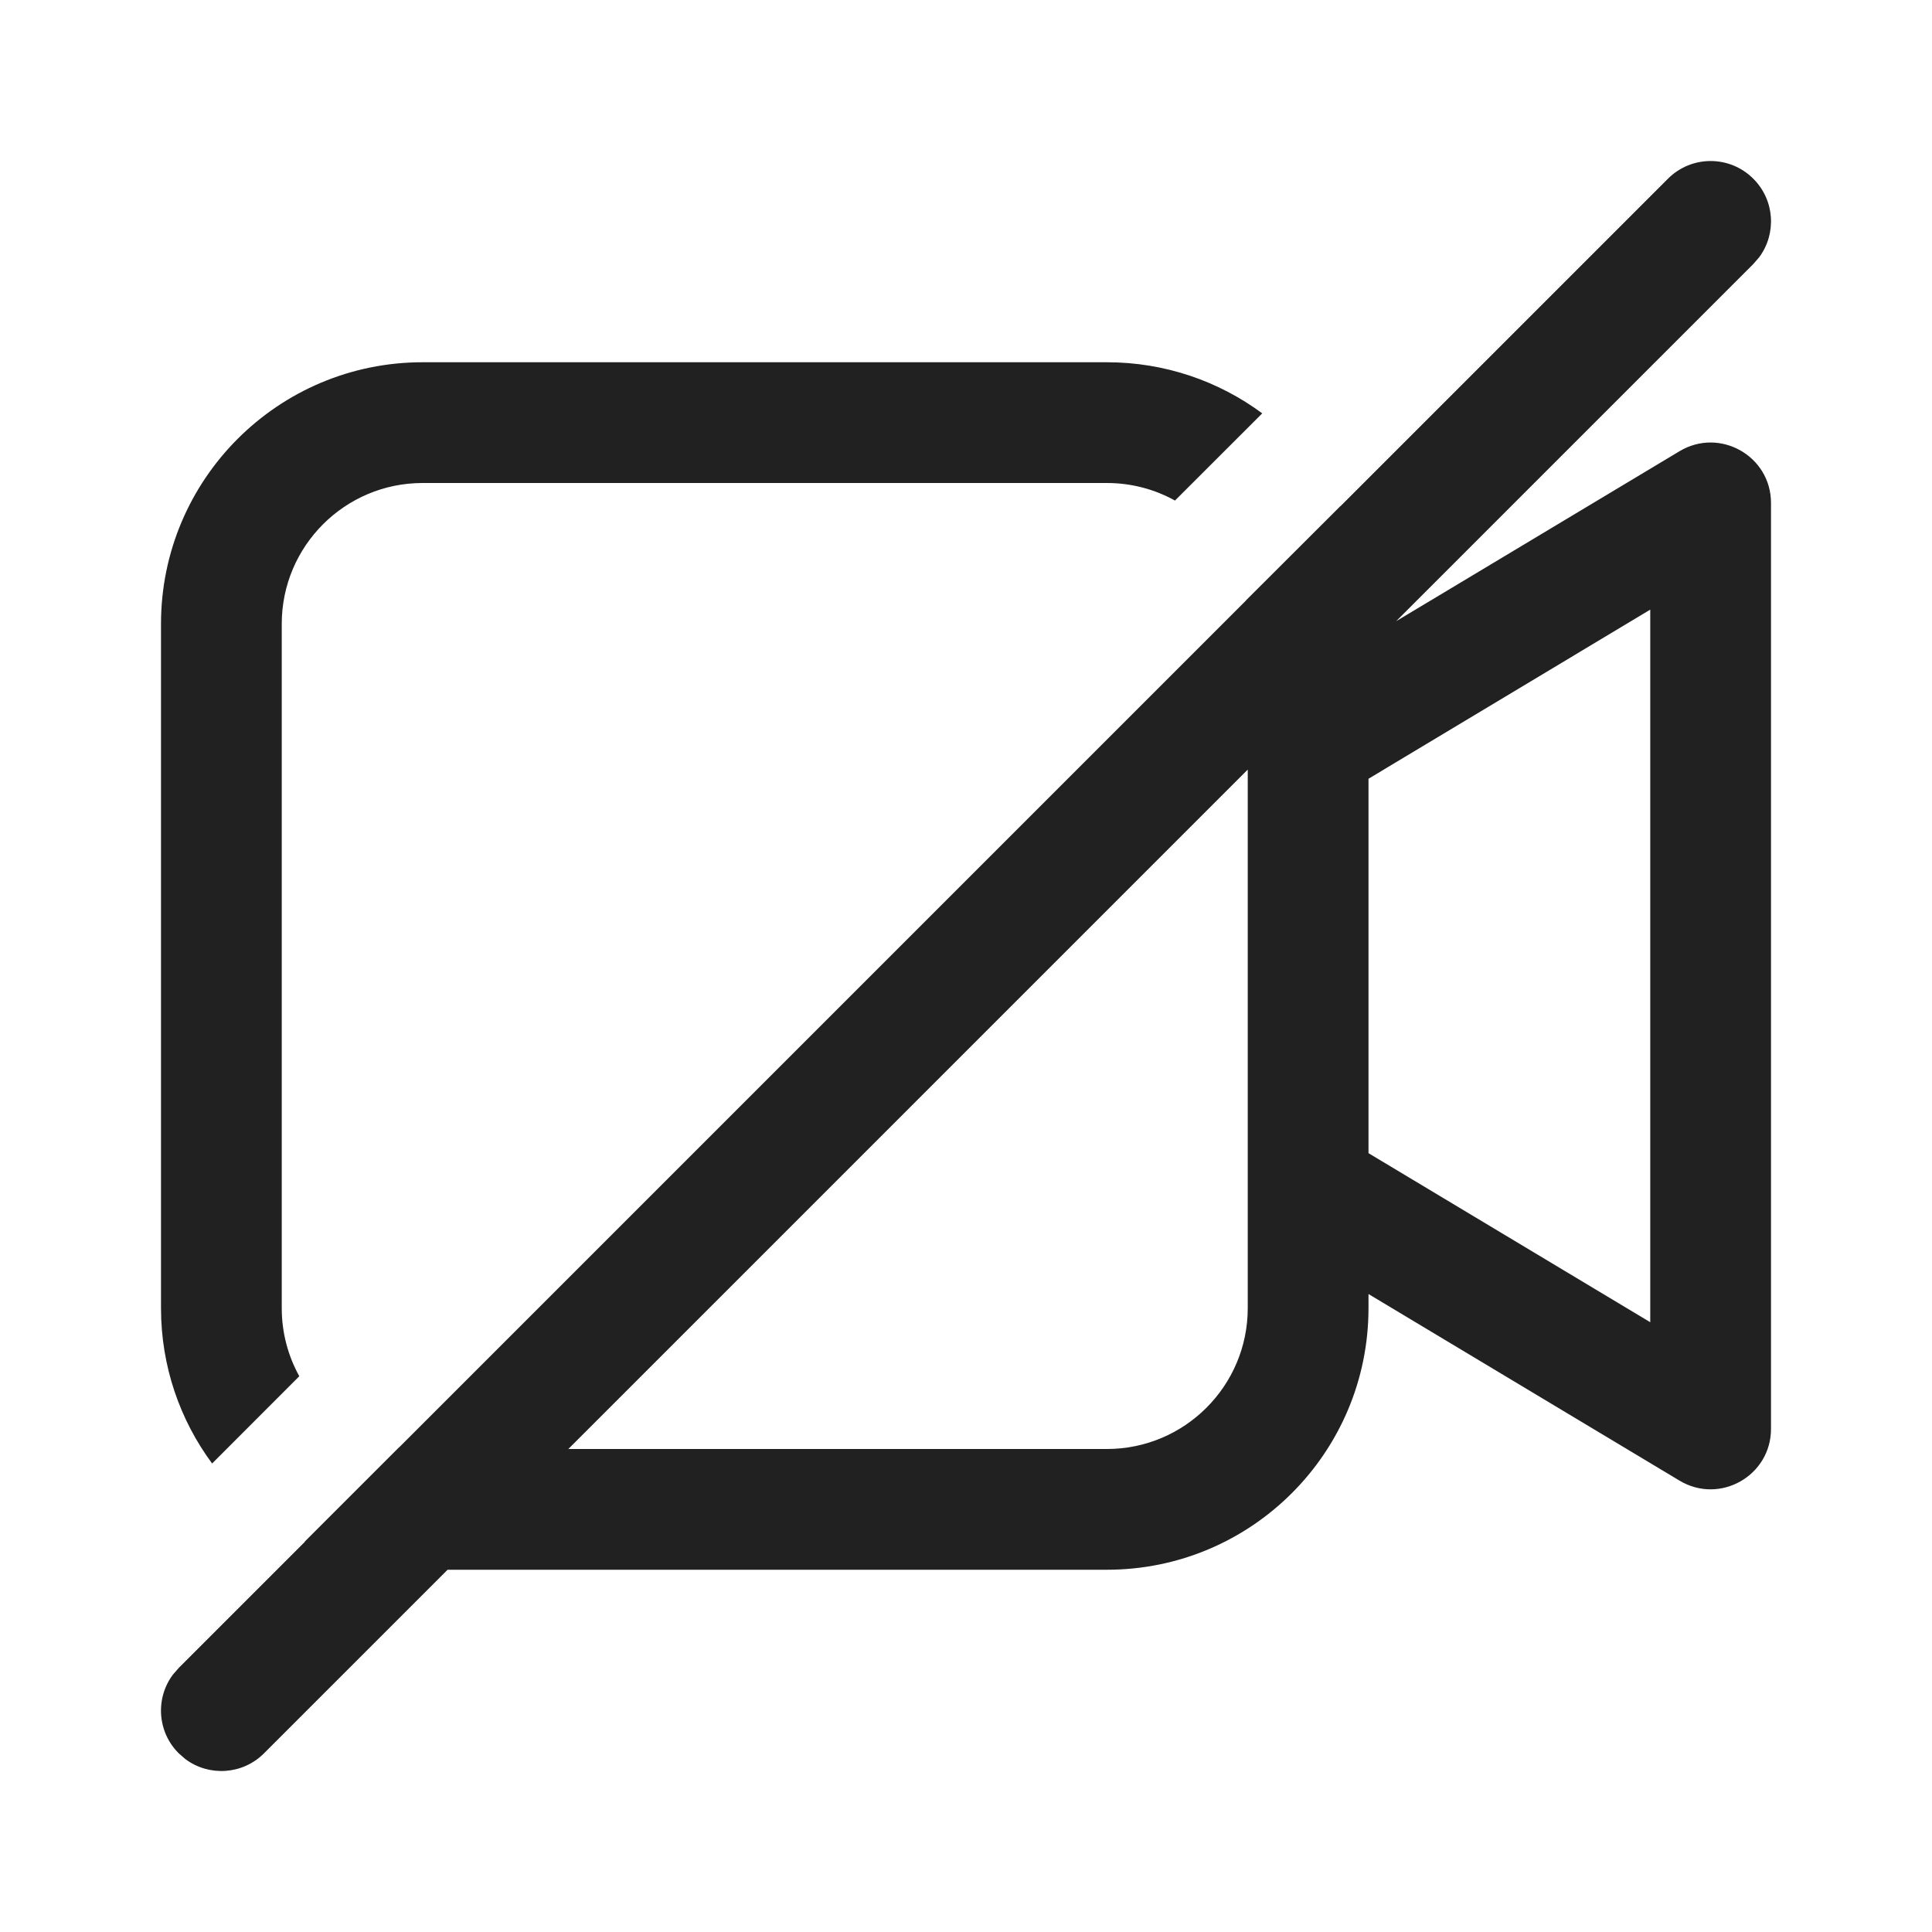 <?xml version="1.0" encoding="UTF-8"?>
<svg width="24px" height="24px" viewBox="0 0 24 24" version="1.1" xmlns="http://www.w3.org/2000/svg" xmlns:xlink="http://www.w3.org/1999/xlink">
    <!-- Generator: Sketch 58 (84663) - https://sketch.com -->
    <title>ic_video_off_24_outlined</title>
    <desc>Created with Sketch.</desc>
    <g id="🔍-Product-Icons" stroke="none" stroke-width="1" fill="none" fill-rule="evenodd">
        <g id="ic_video_off_24_outlined" fill="#212121">
            <path d="M21.78,2.22 C22.047,2.486 22.071,2.903 21.853,3.196 L21.78,3.28 L17.343,7.717 L20.864,5.605 C21.364,5.305 22,5.665 22,6.248 L22,17.75 C22,18.333 21.364,18.693 20.864,18.393 L17,16.075 L17,16.25 C17,18.045 15.545,19.5 13.75,19.5 L5.56,19.5 L3.28,21.78 C3.014,22.047 2.597,22.071 2.304,21.853 L2.22,21.78 C1.953,21.514 1.929,21.097 2.147,20.804 L2.22,20.72 L3.787,19.153 L3.785,19.151 L4.96,17.976 C4.961,17.976 4.961,17.976 4.962,17.976 L15.476,7.462 L15.476,7.46 L16.652,6.286 C16.652,6.286 16.653,6.287 16.653,6.287 L20.72,2.22 C21.013,1.927 21.487,1.927 21.78,2.22 Z M13.75,4.5 C14.473,4.5 15.141,4.736 15.68,5.135 L14.596,6.218 C14.345,6.079 14.057,6 13.75,6 L5.25,6 C4.284,6 3.5,6.784 3.5,7.75 L3.5,16.25 C3.5,16.557 3.579,16.845 3.718,17.096 L2.635,18.18 C2.236,17.641 2,16.973 2,16.25 L2,7.75 C2,5.955 3.455,4.5 5.25,4.5 L13.75,4.5 Z M15.5,9.56 L7.06,18 L13.75,18 C14.716,18 15.5,17.216 15.5,16.25 L15.5,9.56 Z M20.5,7.573 L17,9.674 L17,14.325 L20.5,16.425 L20.5,7.573 Z" id="🎨-Color"></path>
        </g>
    </g>
</svg>